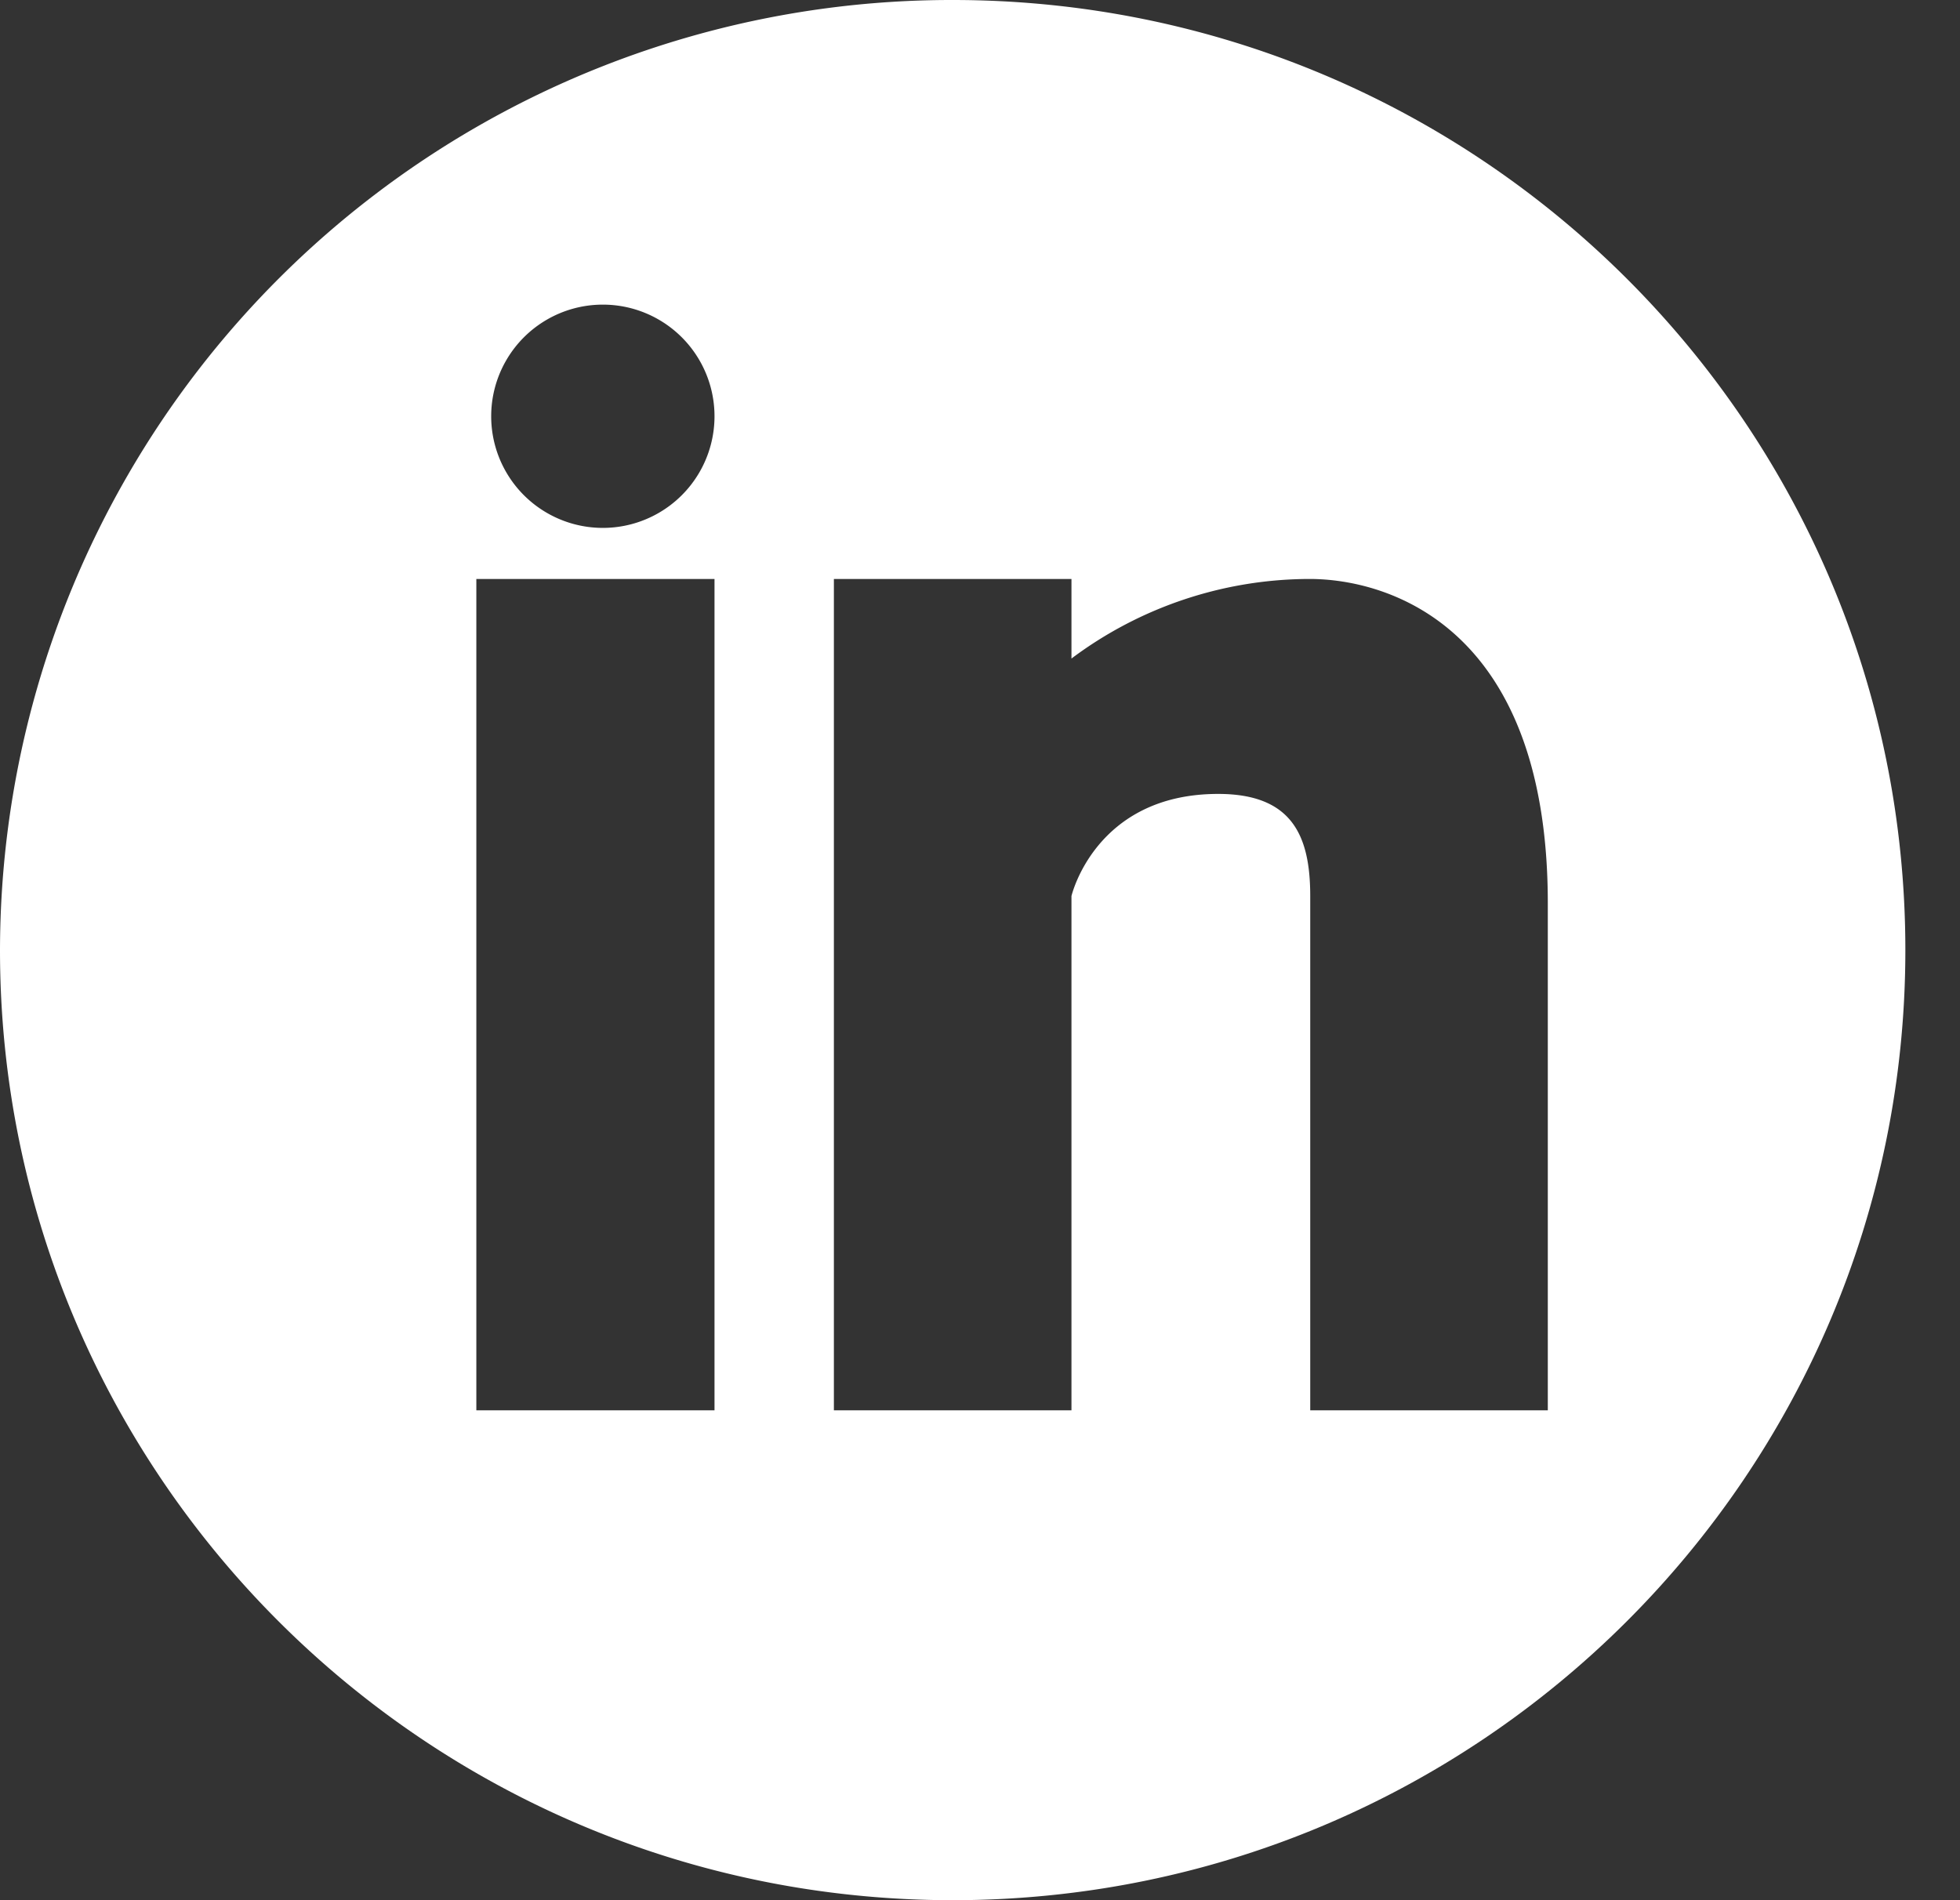 <svg xmlns="http://www.w3.org/2000/svg" width="33" height="32" viewBox="0 0 33 32"><rect x="0" y="0" width="33" height="32" fill="#333333" stroke="none"/><path fill="#fff" d="M16.04 0A16.02 16.02 0 0 0 0 16c0 8.83 7.18 16 16.04 16s16.04-7.17 16.04-16c0-8.84-7.18-16-16.04-16zm-4.01 23.75H8.02v-14h4.01zM10.15 8.89a1.88 1.88 0 1 1 0-3.76 1.88 1.88 0 0 1 0 3.76zm15.91 14.86h-4v-8.66c0-1.01-.3-1.72-1.55-1.72-2.07 0-2.47 1.72-2.47 1.72v8.66h-4v-14h4v1.34a6.7 6.7 0 0 1 4.01-1.34c1.3 0 4.01.78 4.01 5.46z"/></svg>